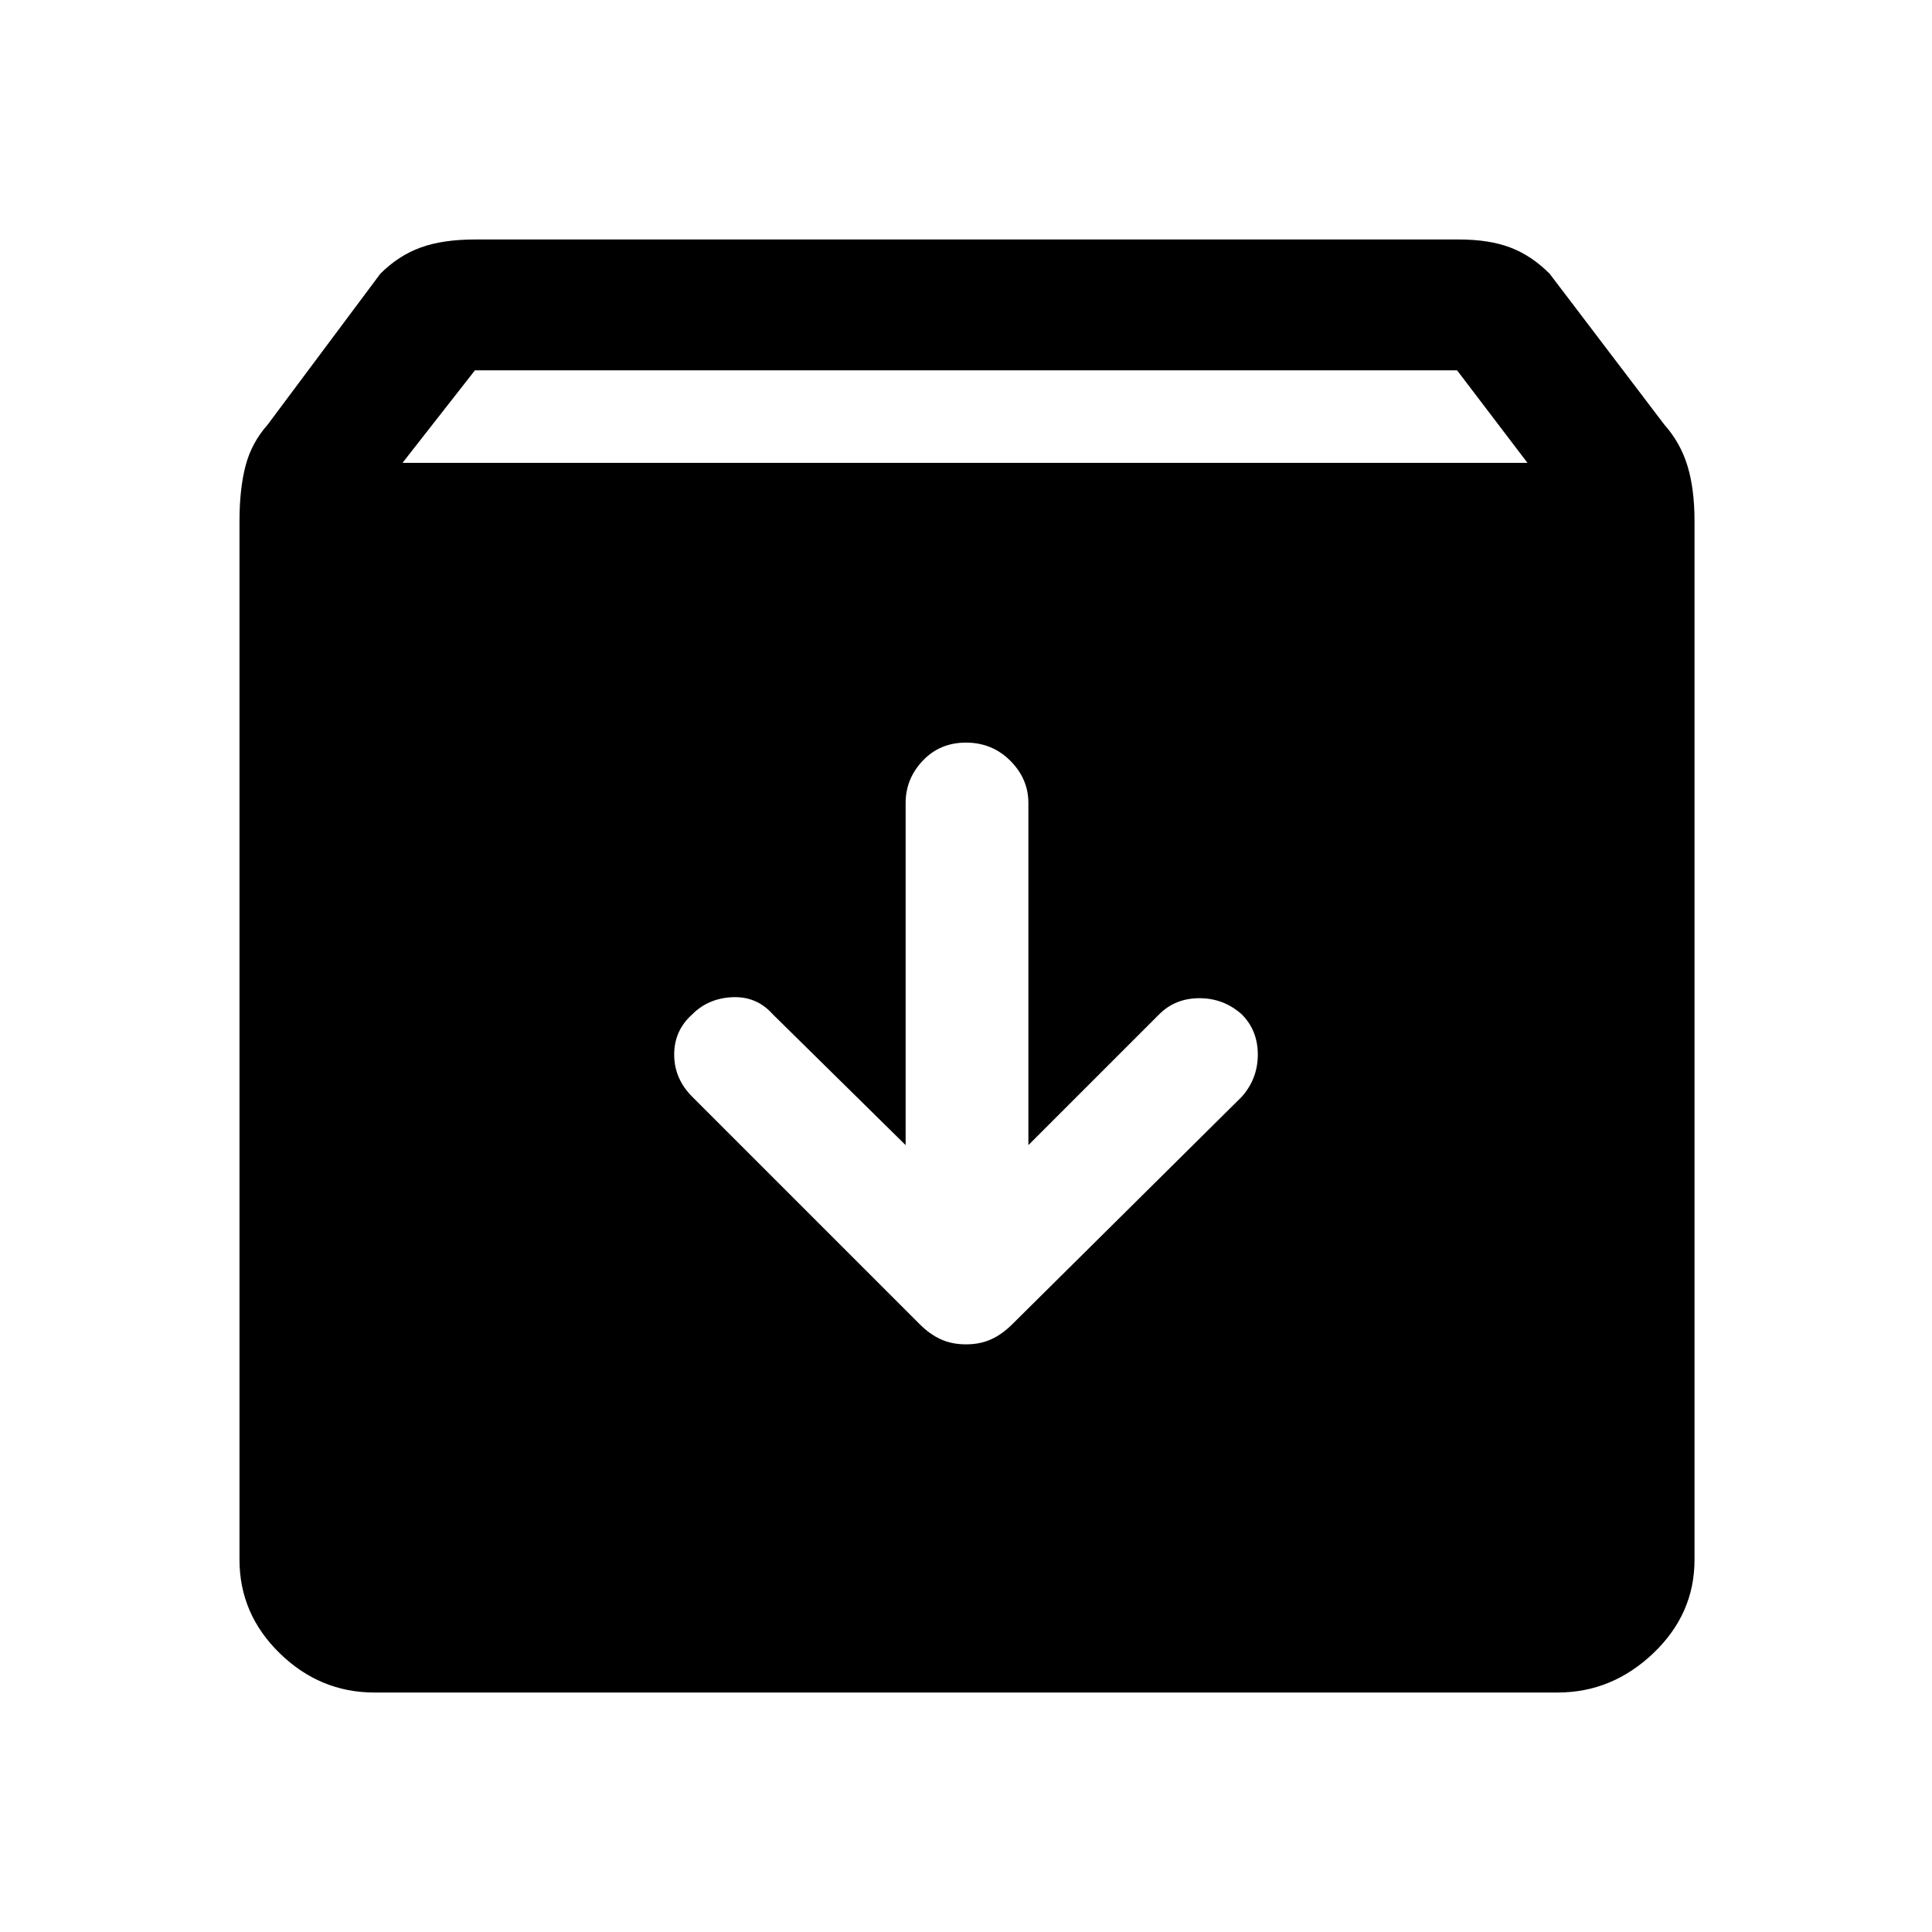 <svg xmlns="http://www.w3.org/2000/svg" height="48" width="48"><path d="M9.3 42.05q-1.35 0-2.35-.975t-1-2.325v-25.8q0-.8.15-1.375t.55-1.025l2.8-3.75q.45-.45 1-.65t1.35-.2h24.45q.75 0 1.275.2.525.2.975.65l2.85 3.75q.4.45.575 1.025.175.575.175 1.375v25.8q0 1.35-1.025 2.325-1.025.975-2.375.975ZM10 11.5h27.95L36.2 9.2H11.8Zm14 21.9q.35 0 .625-.125t.525-.375l5.7-5.65q.4-.45.4-1.05 0-.6-.4-1-.45-.4-1.05-.4-.6 0-1 .4l-3.25 3.25v-8.5q0-.6-.45-1.05-.45-.45-1.1-.45-.65 0-1.075.45-.425.45-.425 1.05v8.5l-3.3-3.25q-.4-.45-1-.425-.6.025-1 .425-.45.4-.45 1t.45 1.05l5.65 5.65q.25.25.525.375T24 33.4Z"/></svg>